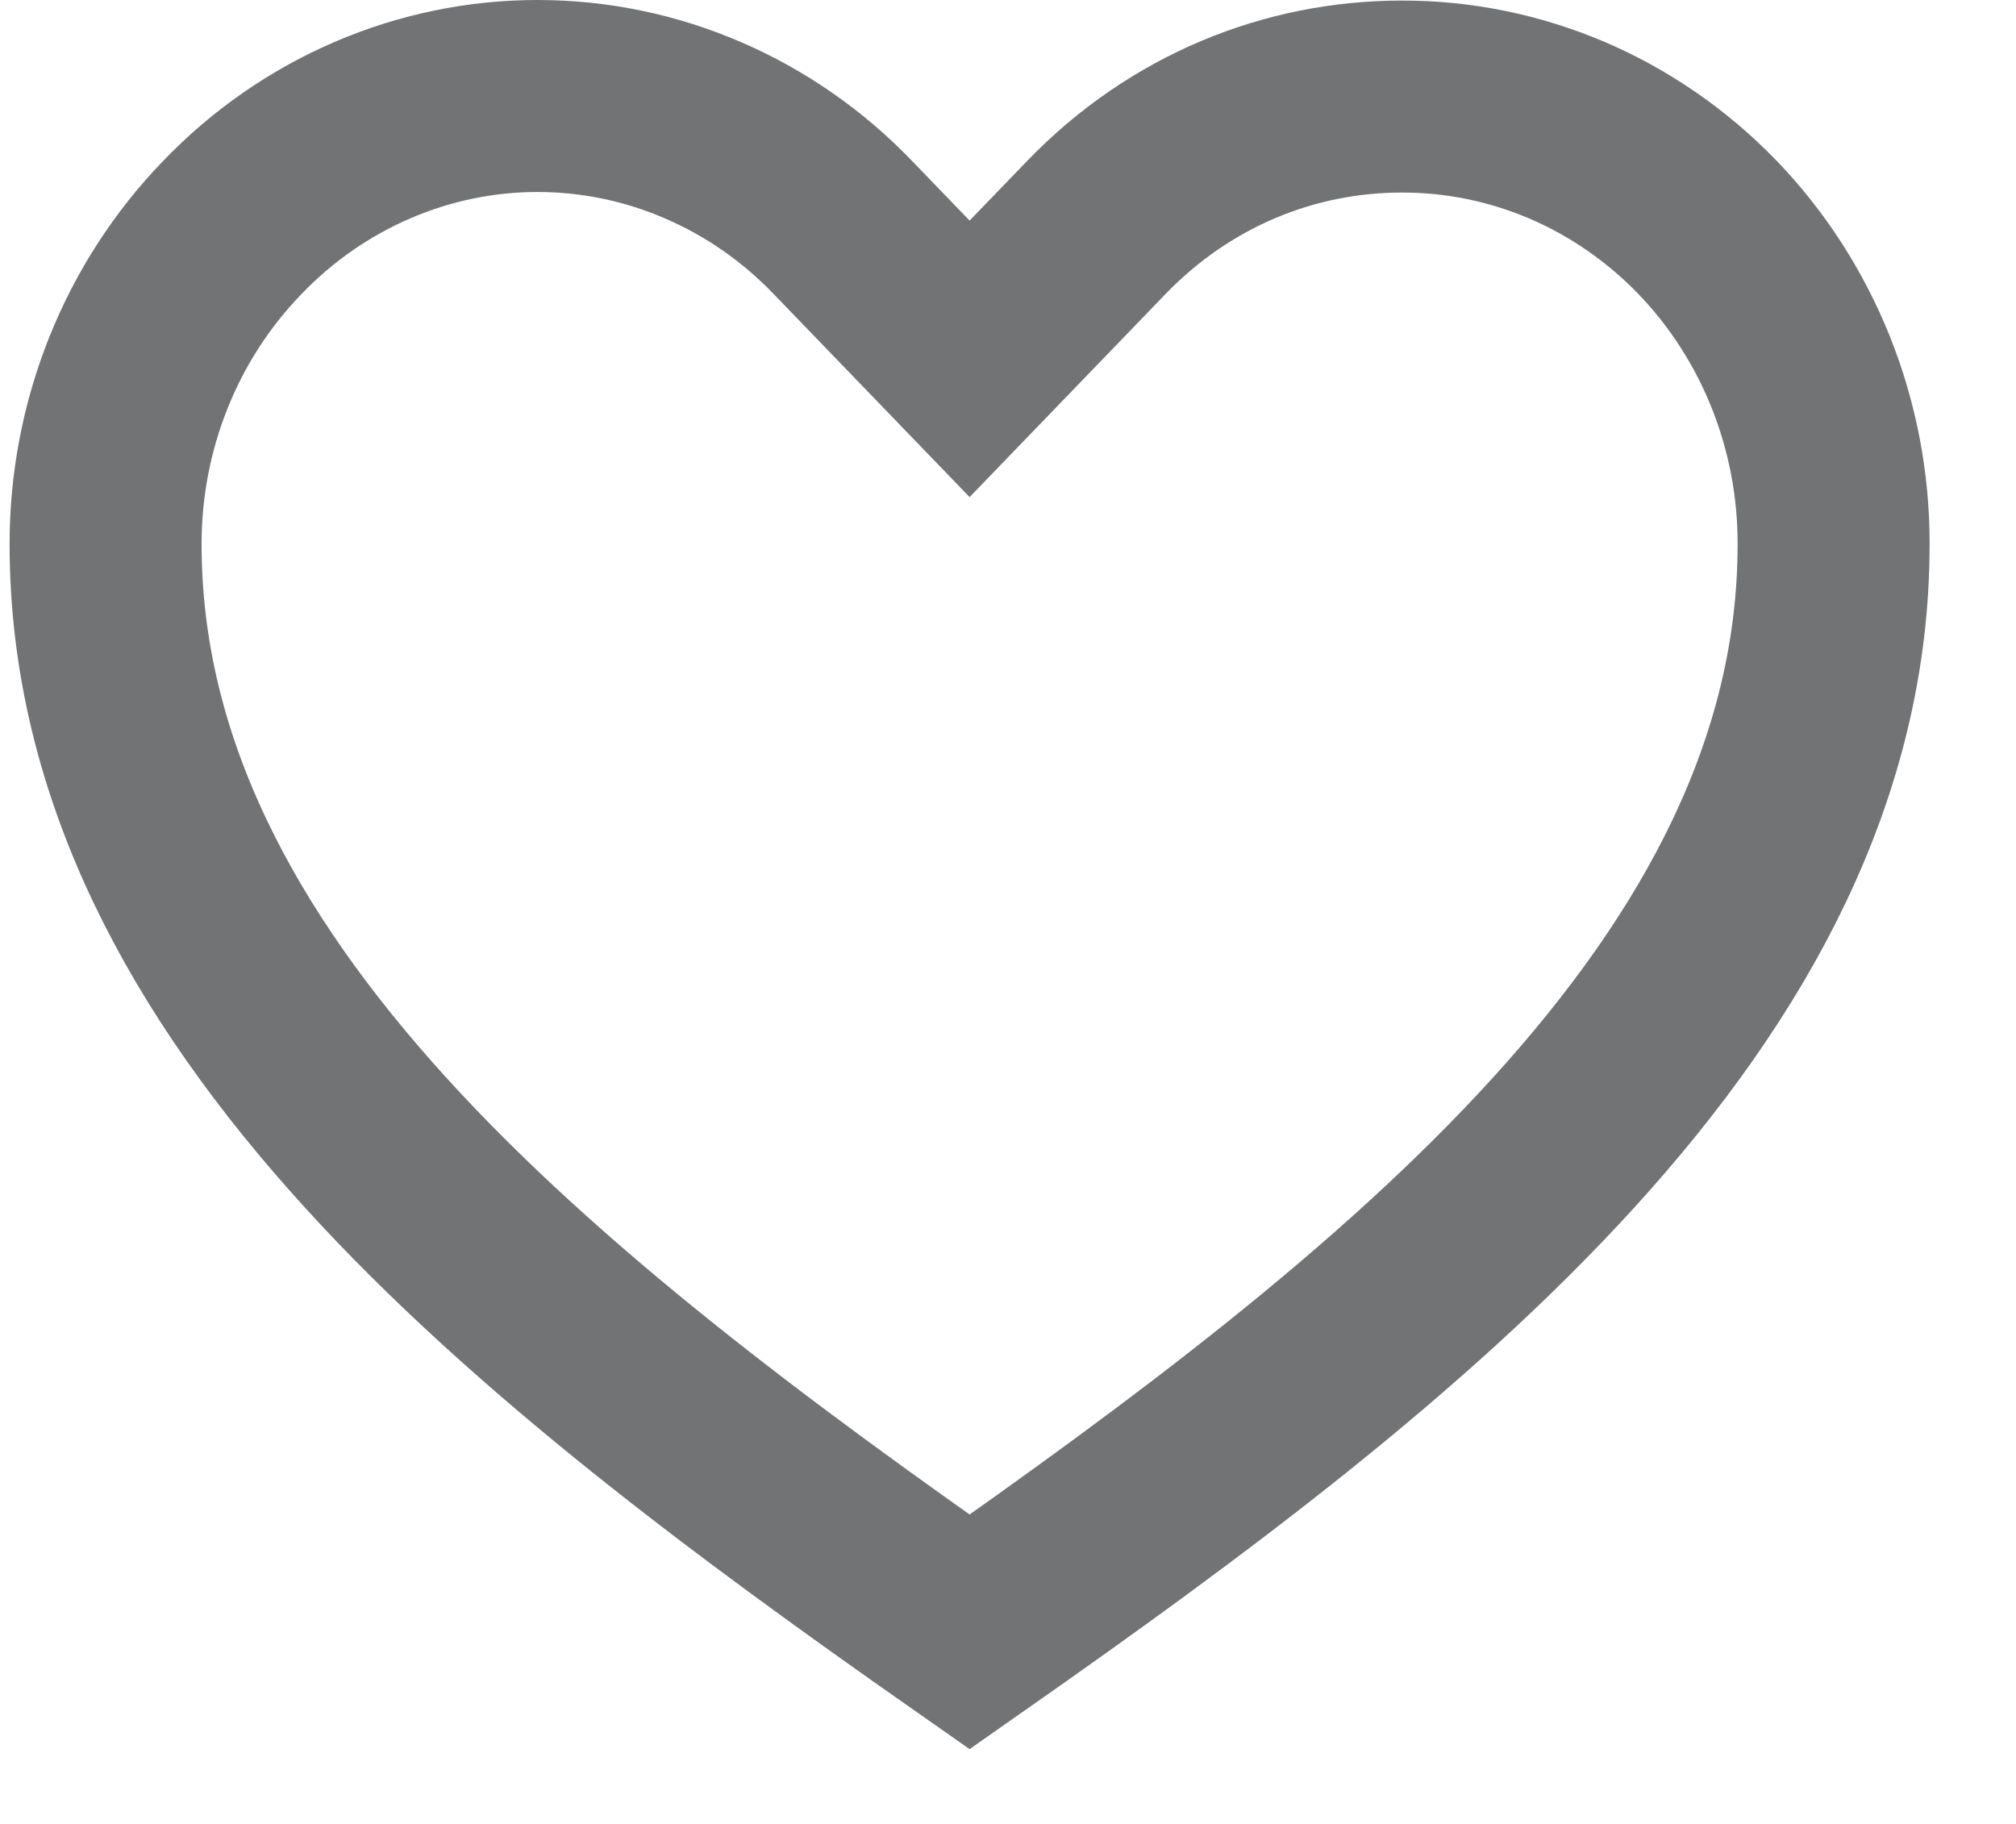 <svg width="21" height="19" viewBox="0 0 21 19" fill="none" xmlns="http://www.w3.org/2000/svg">
<path d="M10.1 17C14.6 13.848 19.1 10.336 19.1 5.671C19.102 5.058 18.986 4.45 18.761 3.884C18.535 3.317 18.204 2.802 17.786 2.368C17.367 1.935 16.871 1.591 16.324 1.357C15.777 1.124 15.191 1.004 14.6 1.006C13.443 1.006 12.298 1.459 11.418 2.372L10.1 3.738L8.782 2.372C8.365 1.937 7.869 1.592 7.323 1.357C6.777 1.121 6.191 1 5.6 1C5.008 1 4.423 1.121 3.877 1.357C3.331 1.592 2.835 1.937 2.418 2.372C1.999 2.805 1.667 3.319 1.441 3.885C1.215 4.451 1.099 5.058 1.1 5.671C1.1 10.336 5.6 13.848 10.1 17Z" stroke="#717375" stroke-width="2"/>
</svg>
